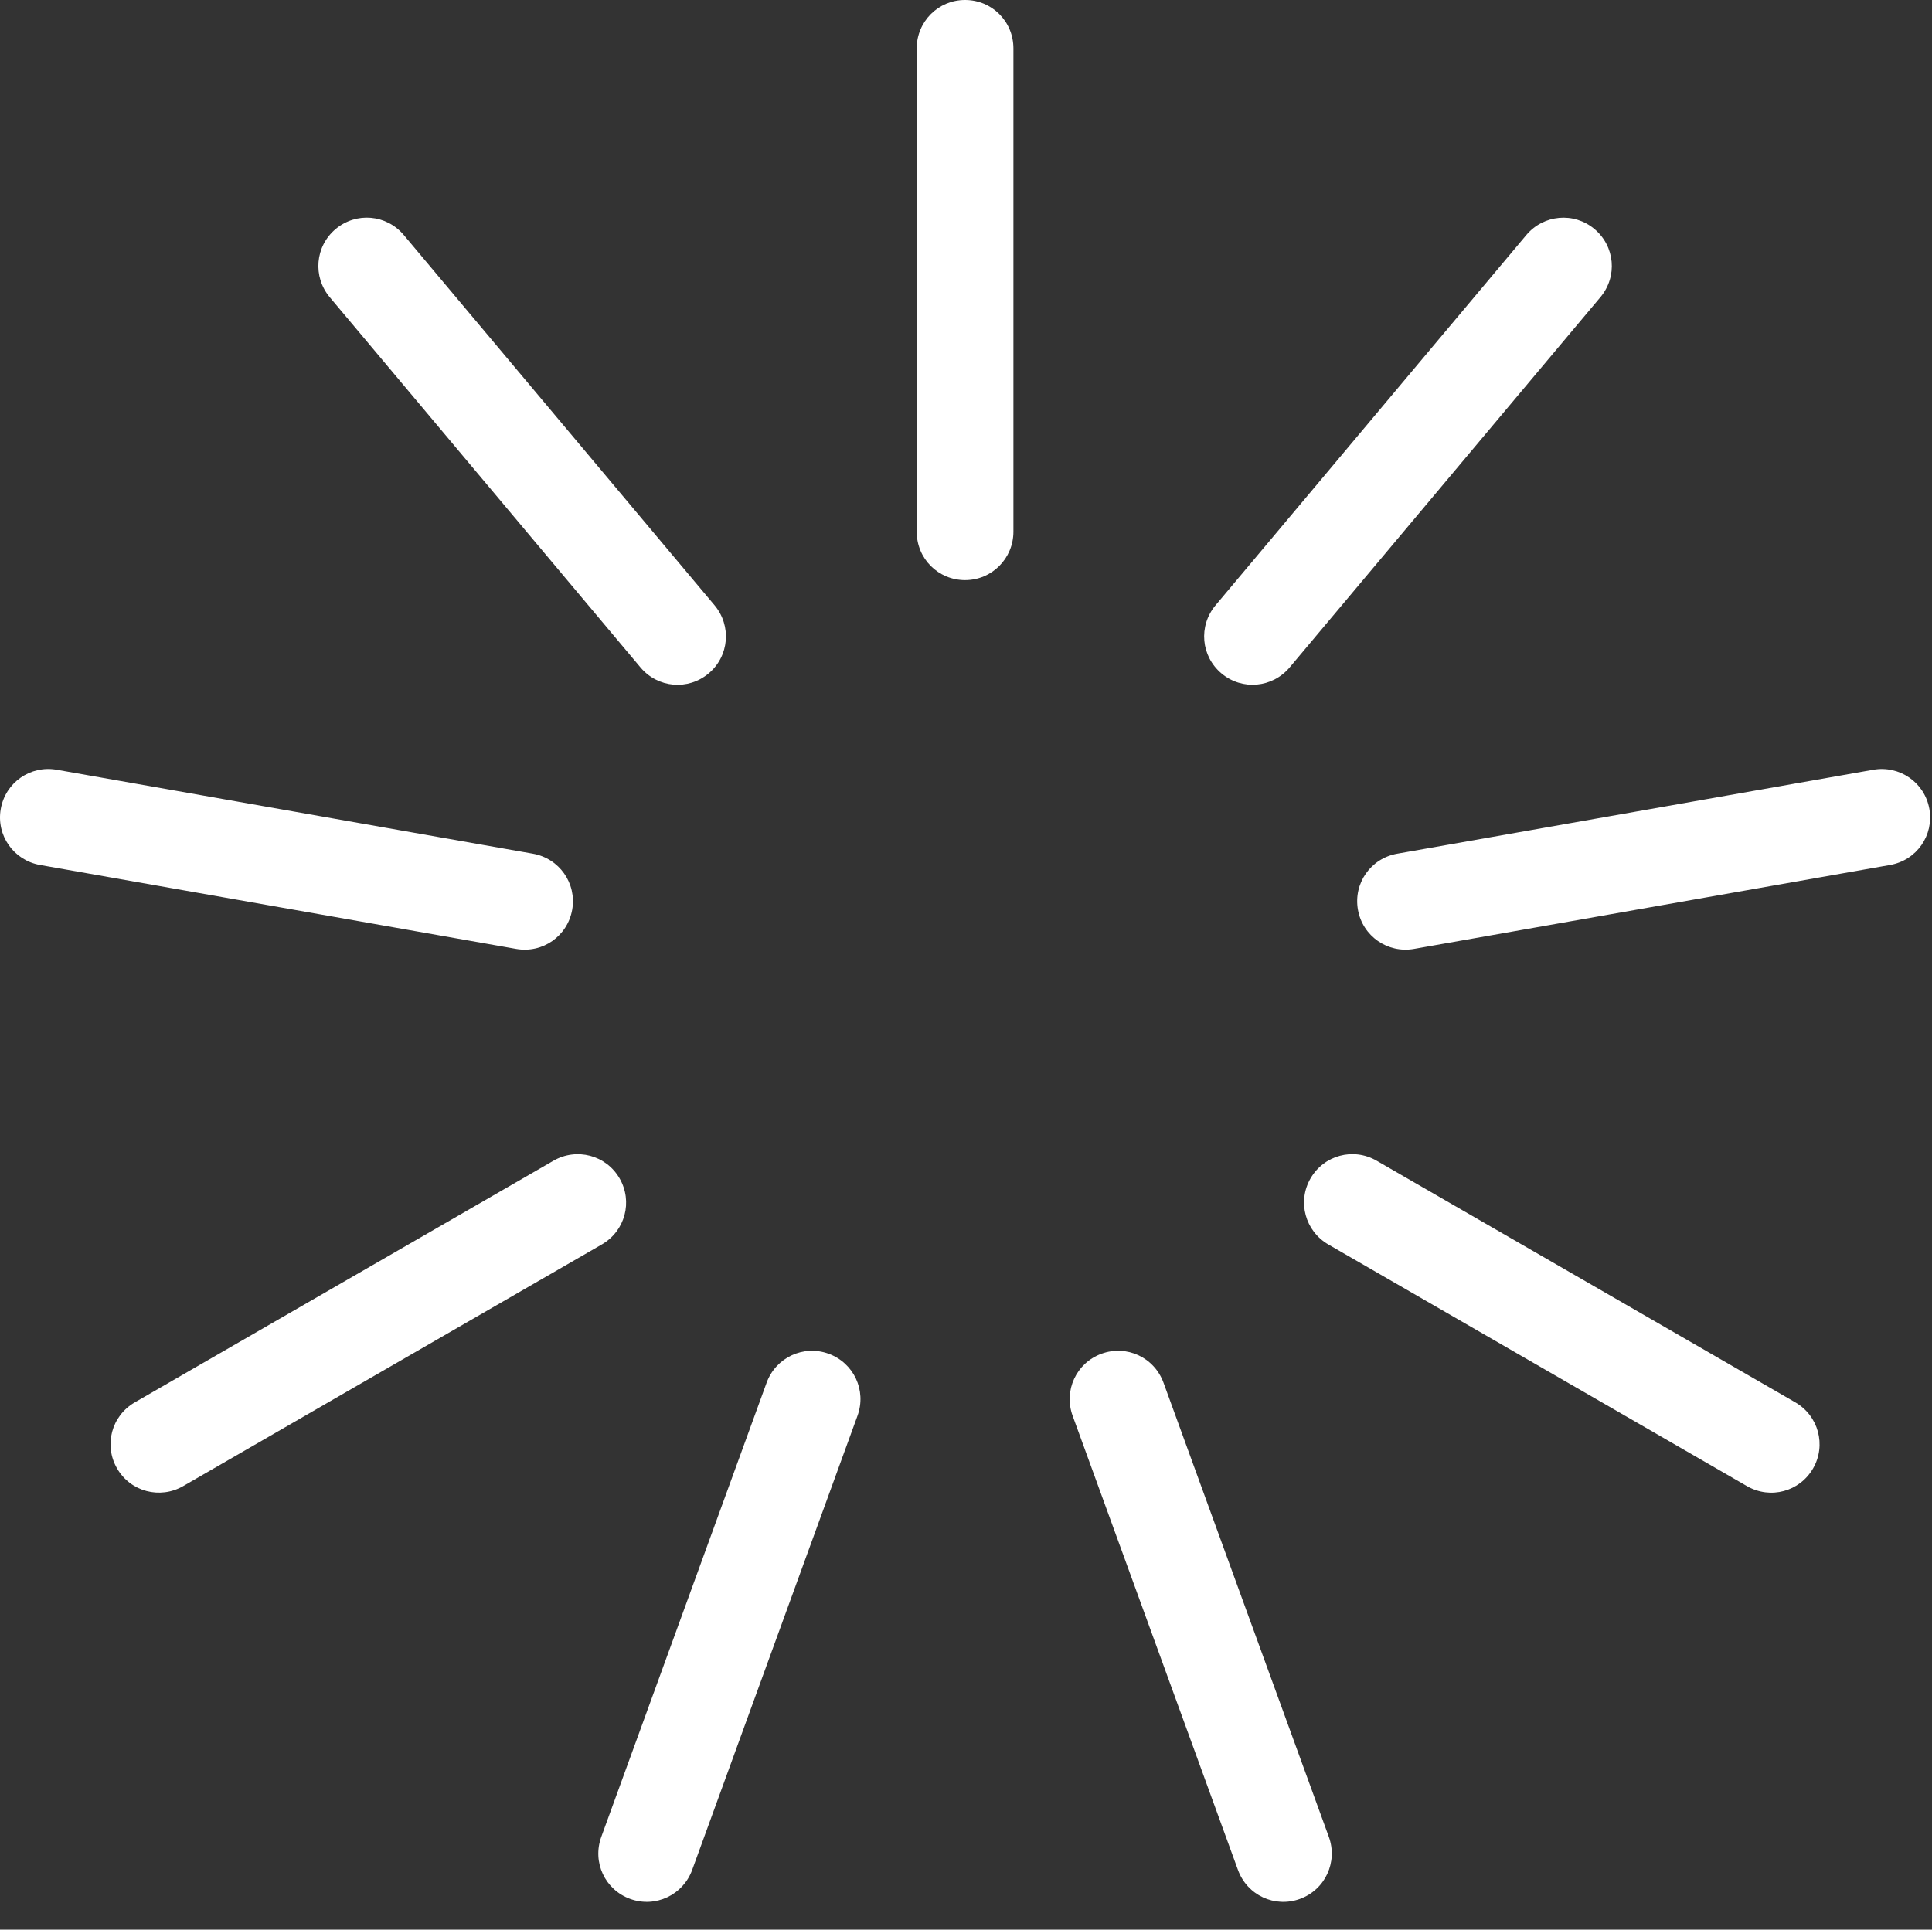 <?xml version="1.0" standalone="no"?><!DOCTYPE svg PUBLIC "-//W3C//DTD SVG 1.1//EN" "http://www.w3.org/Graphics/SVG/1.1/DTD/svg11.dtd"><svg t="1501568420685" class="icon" style="" viewBox="0 0 1025 1024" version="1.1" xmlns="http://www.w3.org/2000/svg" p-id="4043" id="mx_n_1501568420686" xmlns:xlink="http://www.w3.org/1999/xlink" width="200.195" height="200"><rect x="0" y="0" width="1025" height="1024" fill="#333333" stroke="none"/><defs><style type="text/css"></style></defs><path d="M486.348 25.718C486.348 11.514 497.735 0 512.002 0 526.171 0 537.656 11.322 537.656 25.718L537.656 282.132C537.656 296.336 526.269 307.85 512.002 307.85 497.834 307.85 486.348 296.528 486.348 282.132L486.348 25.718ZM809.745 124.75C818.875 113.869 834.999 112.368 845.928 121.539 856.782 130.646 858.303 146.702 849.05 157.73L684.229 354.155C675.099 365.036 658.975 366.537 648.046 357.366 637.192 348.259 635.671 332.203 644.925 321.175L809.745 124.75ZM993.825 408.489C1007.813 406.022 1021.129 415.237 1023.607 429.287 1026.067 443.24 1016.912 456.518 1002.735 459.017L750.215 503.543C736.228 506.01 722.911 496.795 720.434 482.745 717.973 468.792 727.128 455.514 741.306 453.015L993.825 408.489ZM952.455 744.169C964.755 751.271 969.033 766.89 961.9 779.245 954.815 791.516 939.268 795.802 926.8 788.604L704.739 660.396C692.438 653.295 688.16 637.676 695.294 625.32 702.378 613.05 717.926 608.764 730.393 615.962L952.455 744.169ZM704.992 974.723C709.849 988.07 703.087 1002.785 689.68 1007.664 676.367 1012.51 661.701 1005.8 656.778 992.272L569.079 751.321C564.221 737.974 570.983 723.26 584.39 718.38 597.704 713.534 612.369 720.245 617.293 733.772L704.992 974.723ZM367.227 992.272C362.369 1005.619 347.73 1012.544 334.324 1007.664 321.01 1002.818 314.089 988.251 319.013 974.723L406.712 733.772C411.569 720.425 426.208 713.5 439.615 718.38 452.929 723.226 459.849 737.793 454.926 751.321L367.227 992.272ZM97.204 788.604C84.903 795.705 69.238 791.601 62.105 779.245 55.02 766.975 59.082 751.367 71.55 744.169L293.611 615.962C305.912 608.86 321.577 612.965 328.711 625.32 335.795 637.591 331.733 653.198 319.265 660.396L97.204 788.604ZM21.27 459.017C7.282 456.551-2.08 443.338 0.398 429.287 2.858 415.334 16.002 405.989 30.179 408.489L282.698 453.015C296.686 455.481 306.048 468.694 303.571 482.745 301.11 496.698 287.966 506.043 273.789 503.543L21.27 459.017ZM174.955 157.73C165.825 146.85 167.147 130.71 178.076 121.539 188.93 112.432 205.006 113.722 214.259 124.75L379.079 321.175C388.209 332.055 386.887 348.195 375.958 357.366 365.104 366.473 349.028 365.183 339.775 354.155L174.955 157.73Z" p-id="4044" fill="#ffffff"></path></svg>